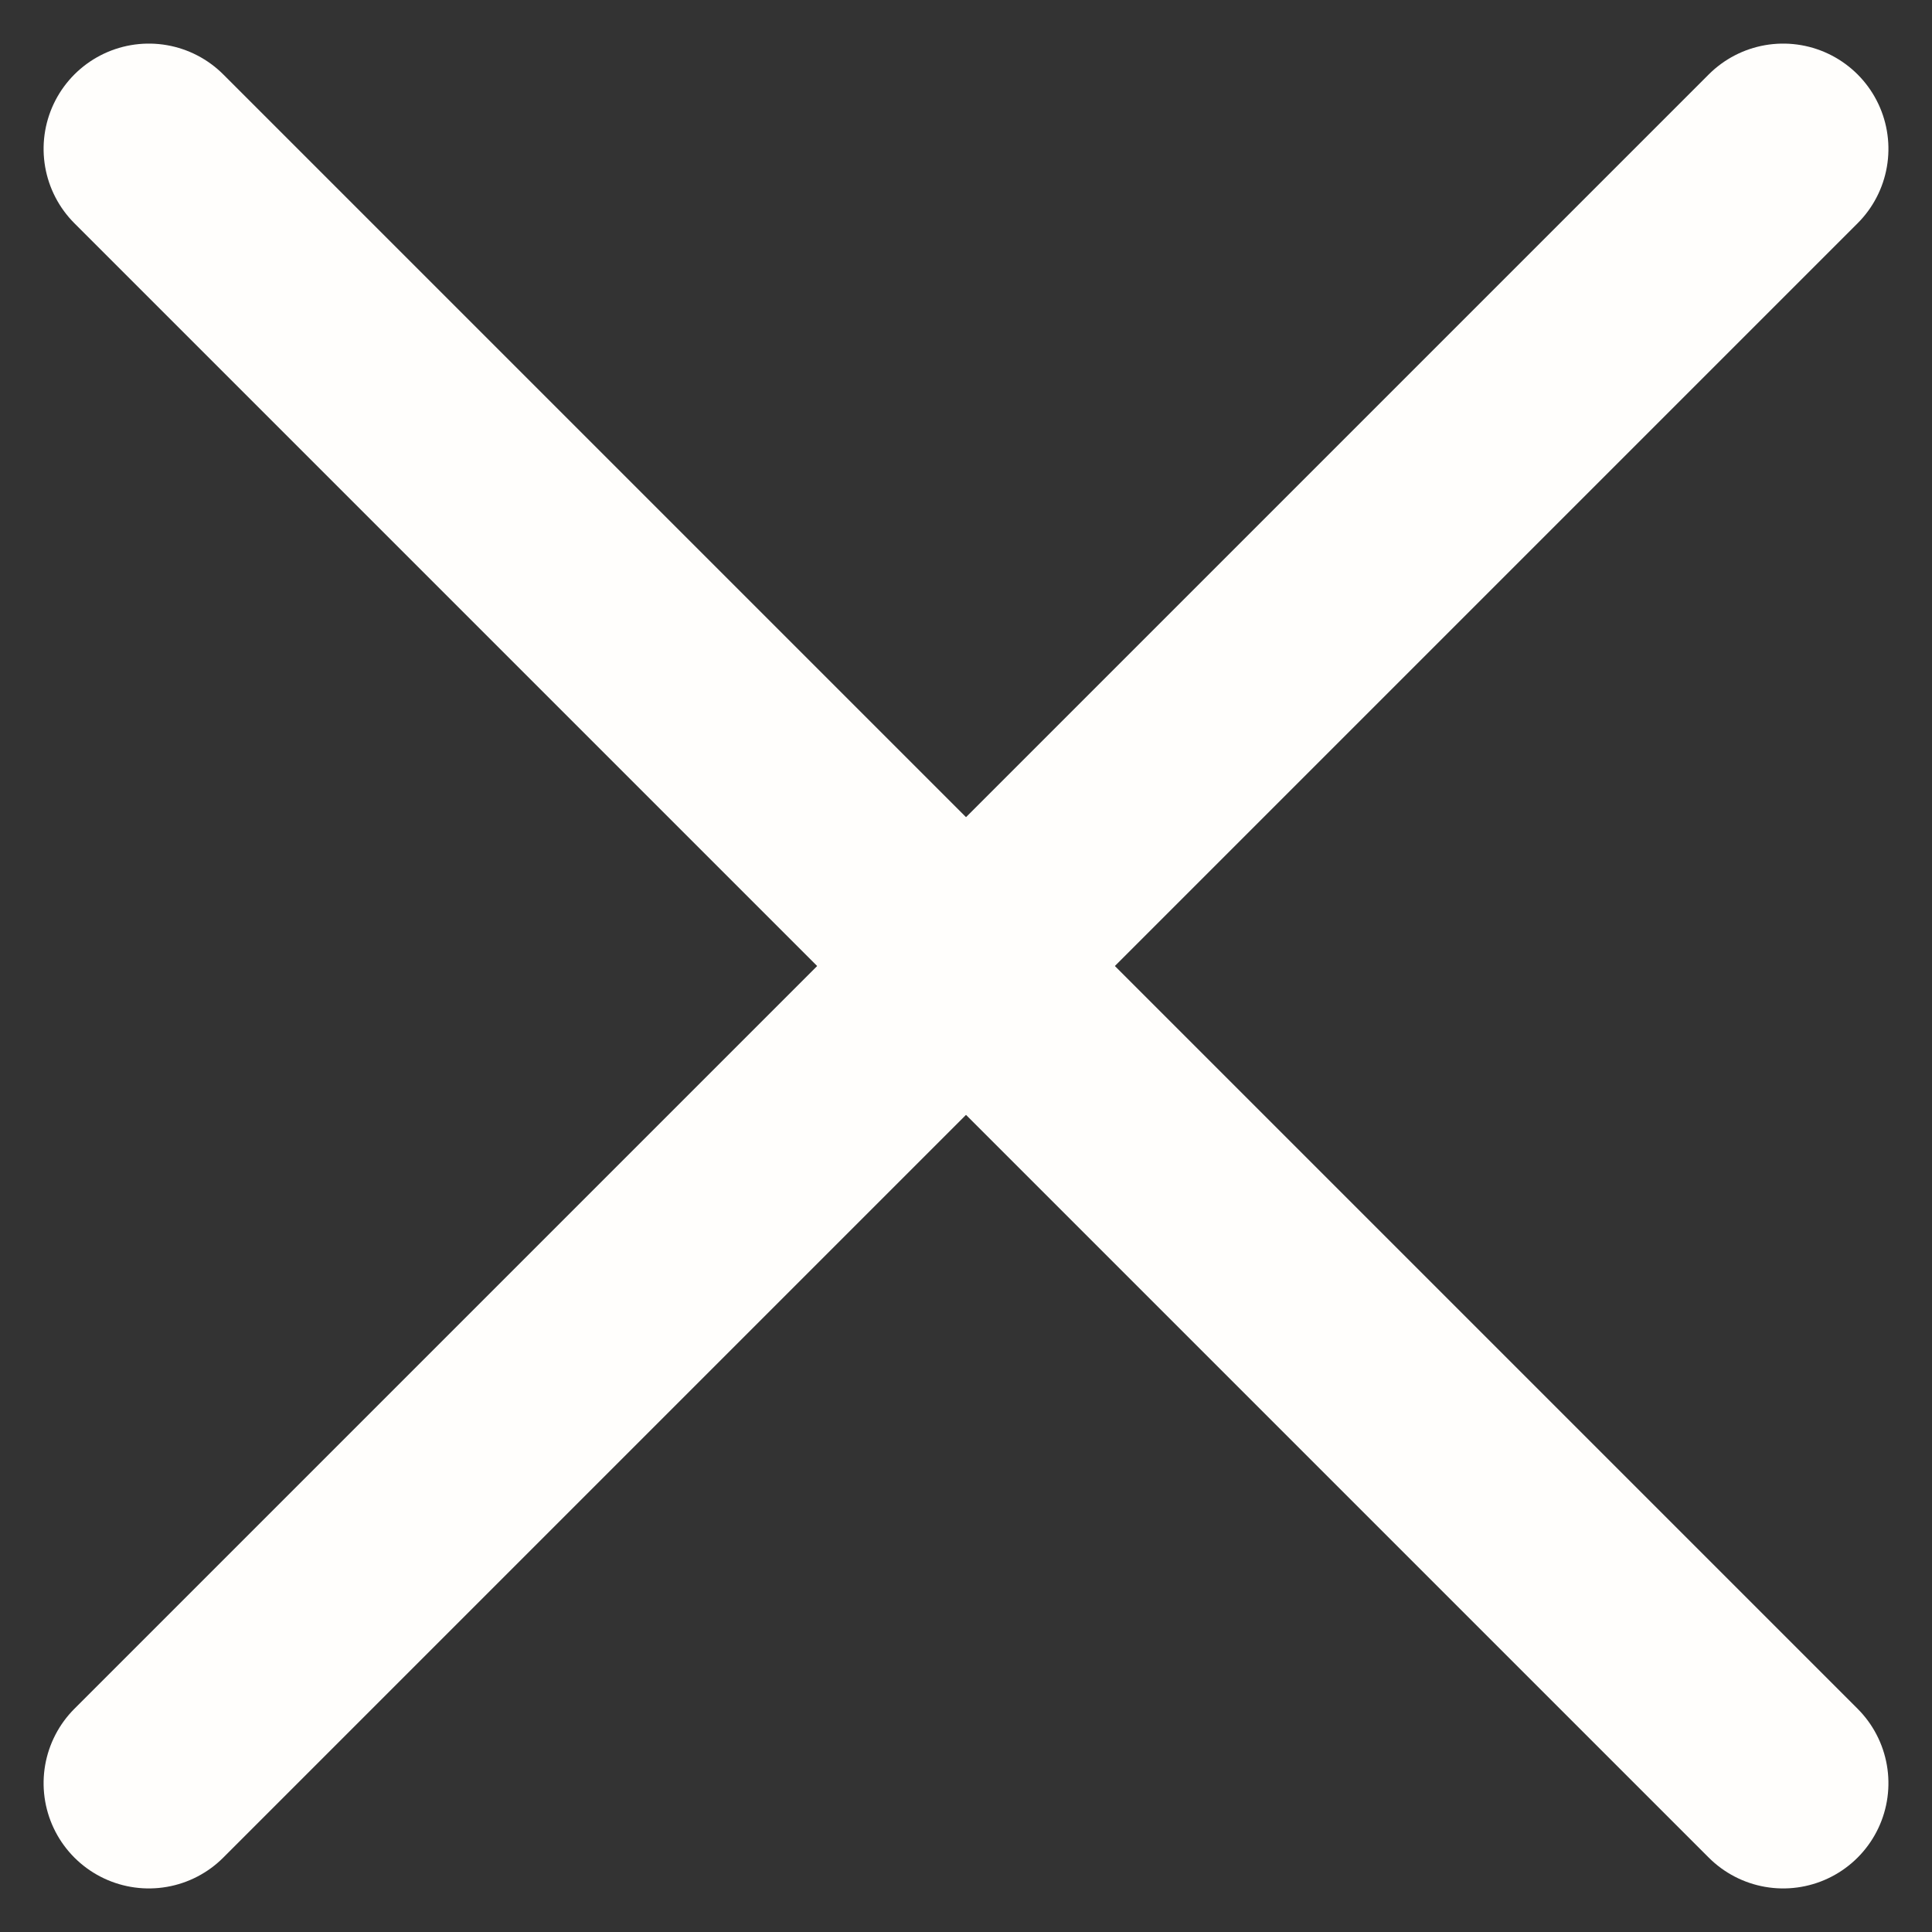 <svg xmlns="http://www.w3.org/2000/svg" width="36.711" height="36.711" viewBox="0 0 36.711 36.711">
  <rect x="0" y="0" width="36.711" height="36.711" fill="#333333" stroke="none"/>
  <g id="Group_268" data-name="Group 268" transform="translate(8.488 -52.613) rotate(45)">
    <line id="Line_37" data-name="Line 37" y2="43.918" transform="translate(57.16 21.246)" fill="none" stroke="#fffefc" stroke-linecap="round" stroke-width="4"/>
    <line id="Line_38" data-name="Line 38" y2="43.918" transform="translate(79.119 43.205) rotate(90)" fill="none" stroke="#fffefc" stroke-linecap="round" stroke-width="4"/>
  </g>
</svg>
